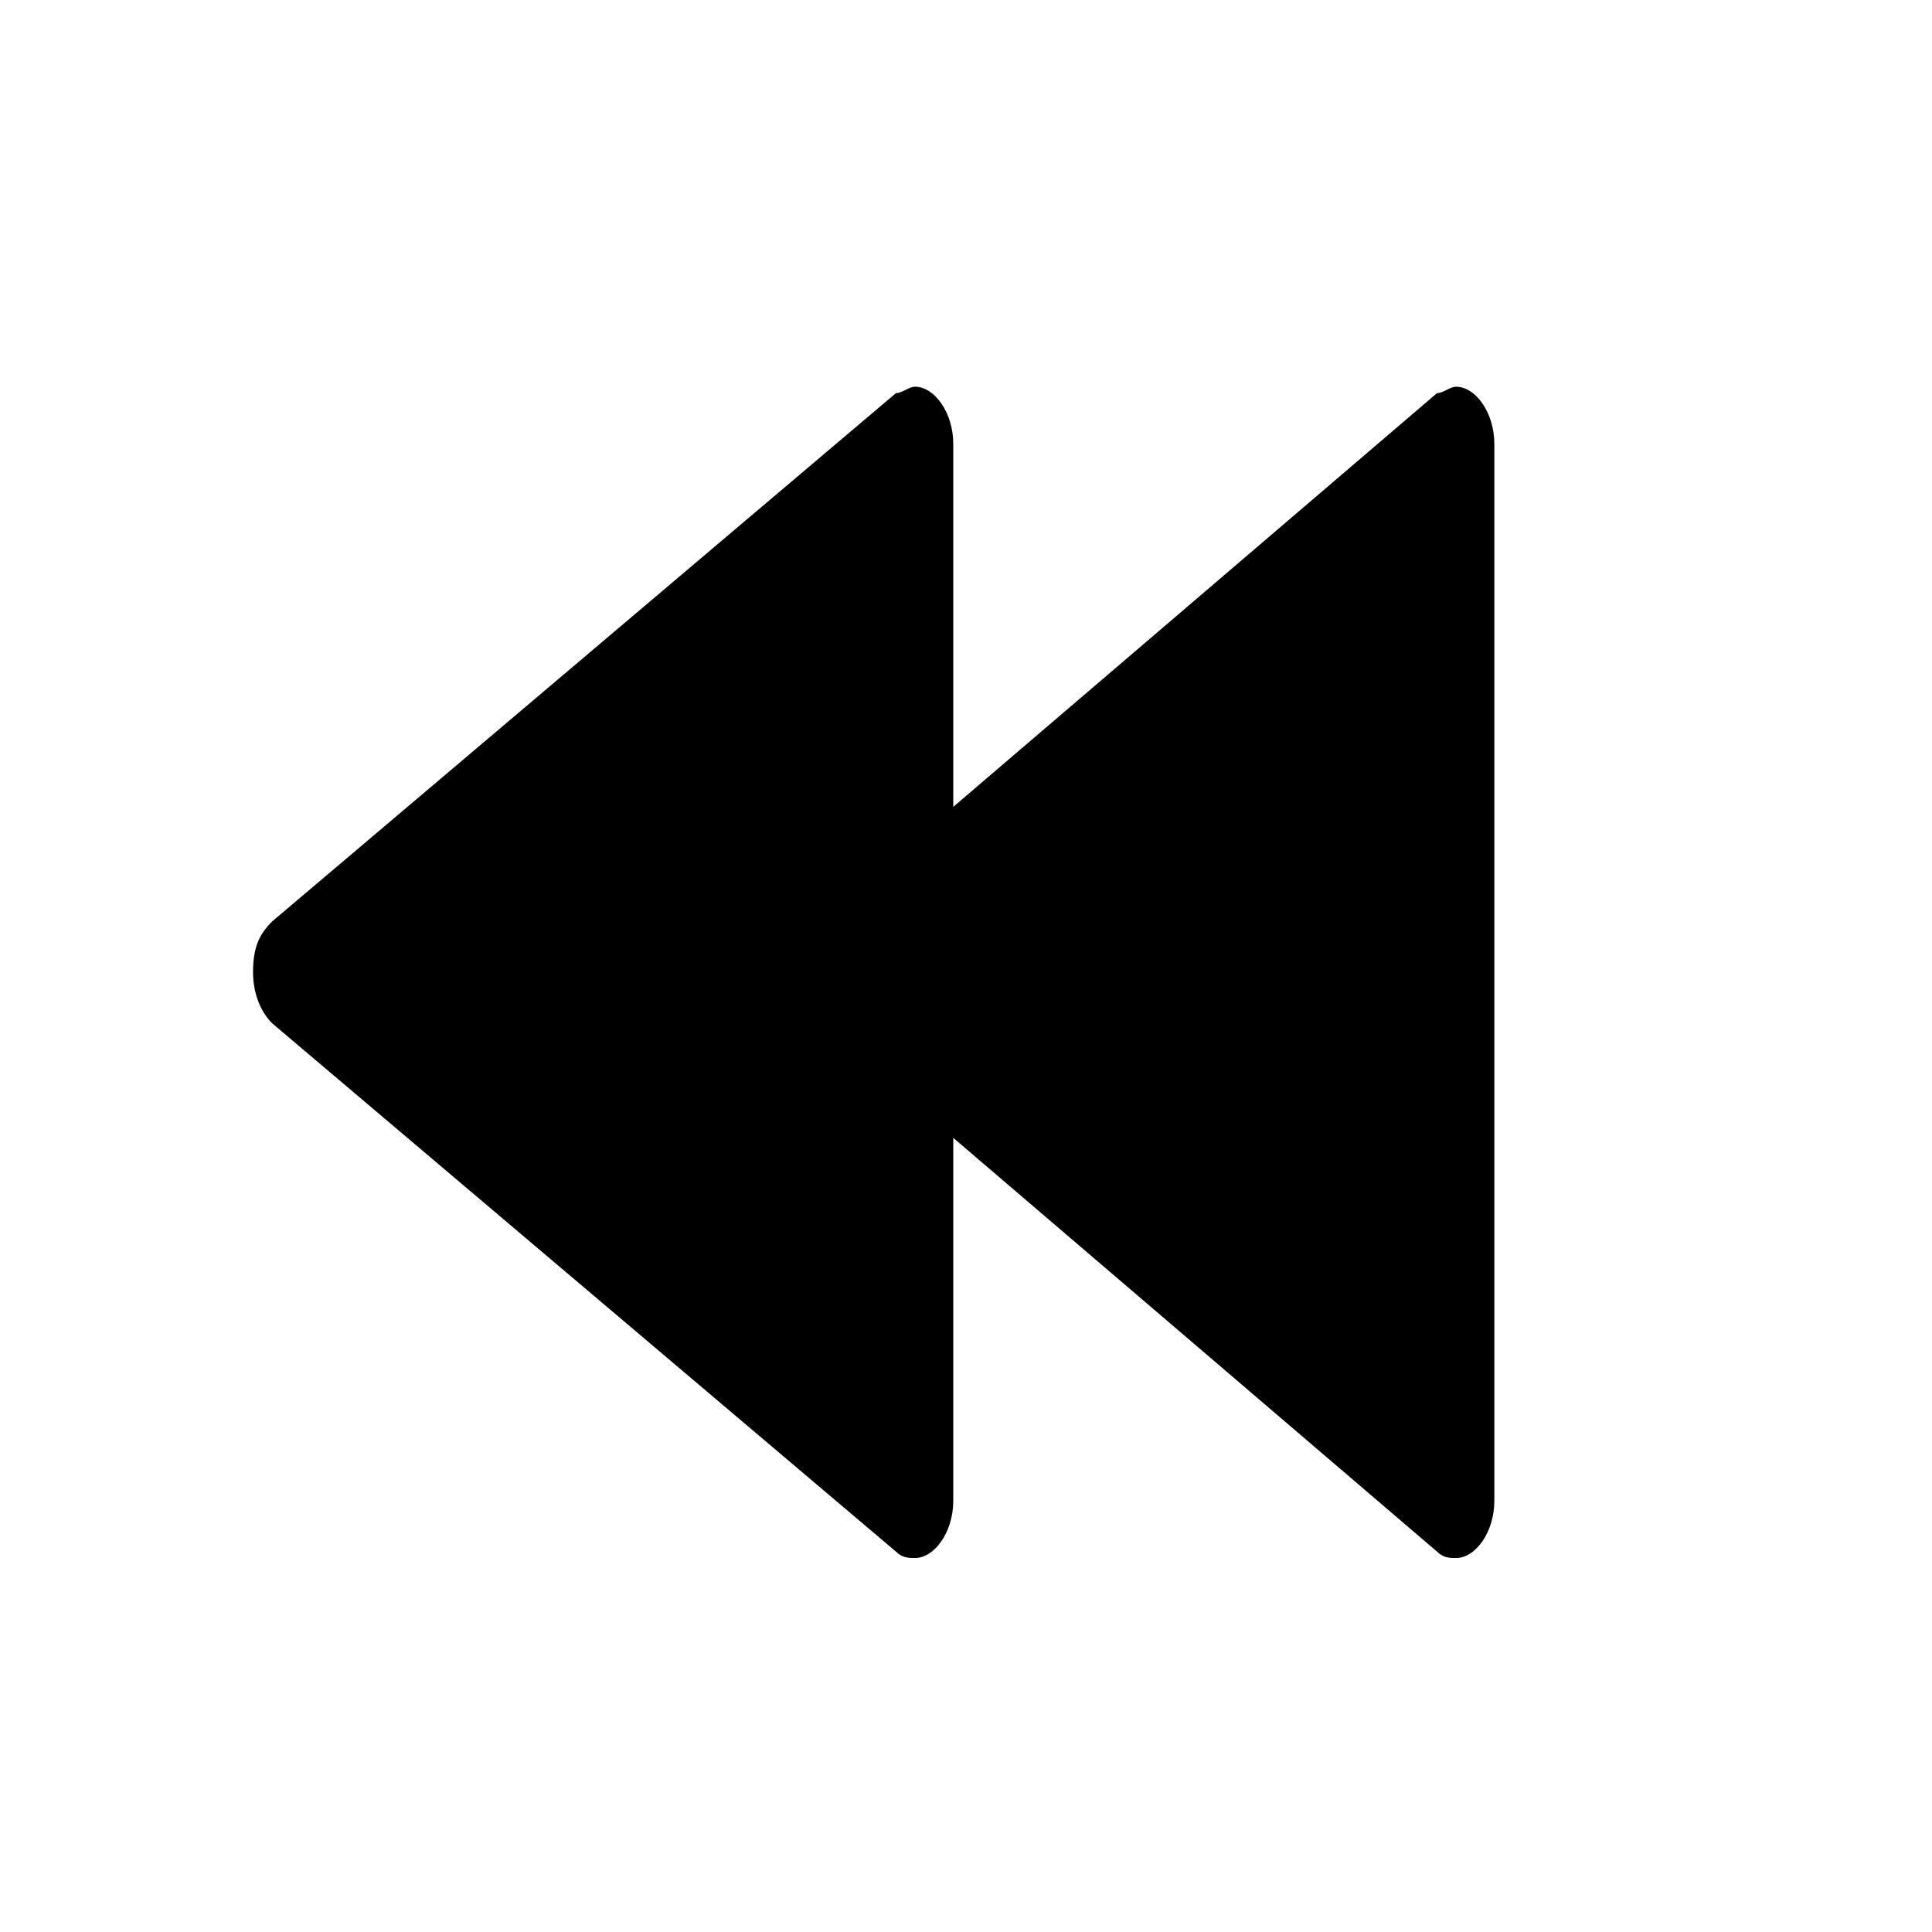 <!-- skip-backwards icon -->
<svg xmlns="http://www.w3.org/2000/svg" viewBox="0 -64 1024 1024">
  <path d="M792.034 171.34c0-16.87-10.122-30.366-20.244-30.366-3.374 0-6.748 3.374-10.122 3.374v0l-256.418 219.304v-192.314c0-16.87-10.122-30.366-20.244-30.366-3.374 0-6.748 3.374-10.122 3.374v0l-330.644 280.034c-6.748 6.748-10.122 13.496-10.122 26.992 0 10.122 3.374 20.244 10.122 26.992v0l330.644 280.034c3.374 3.374 6.748 3.374 10.122 3.374 10.122 0 20.244-13.496 20.244-30.366v-192.314l256.418 219.304c3.374 3.374 6.748 3.374 10.122 3.374 10.122 0 20.244-13.496 20.244-30.366v-560.070z"/>
</svg>
